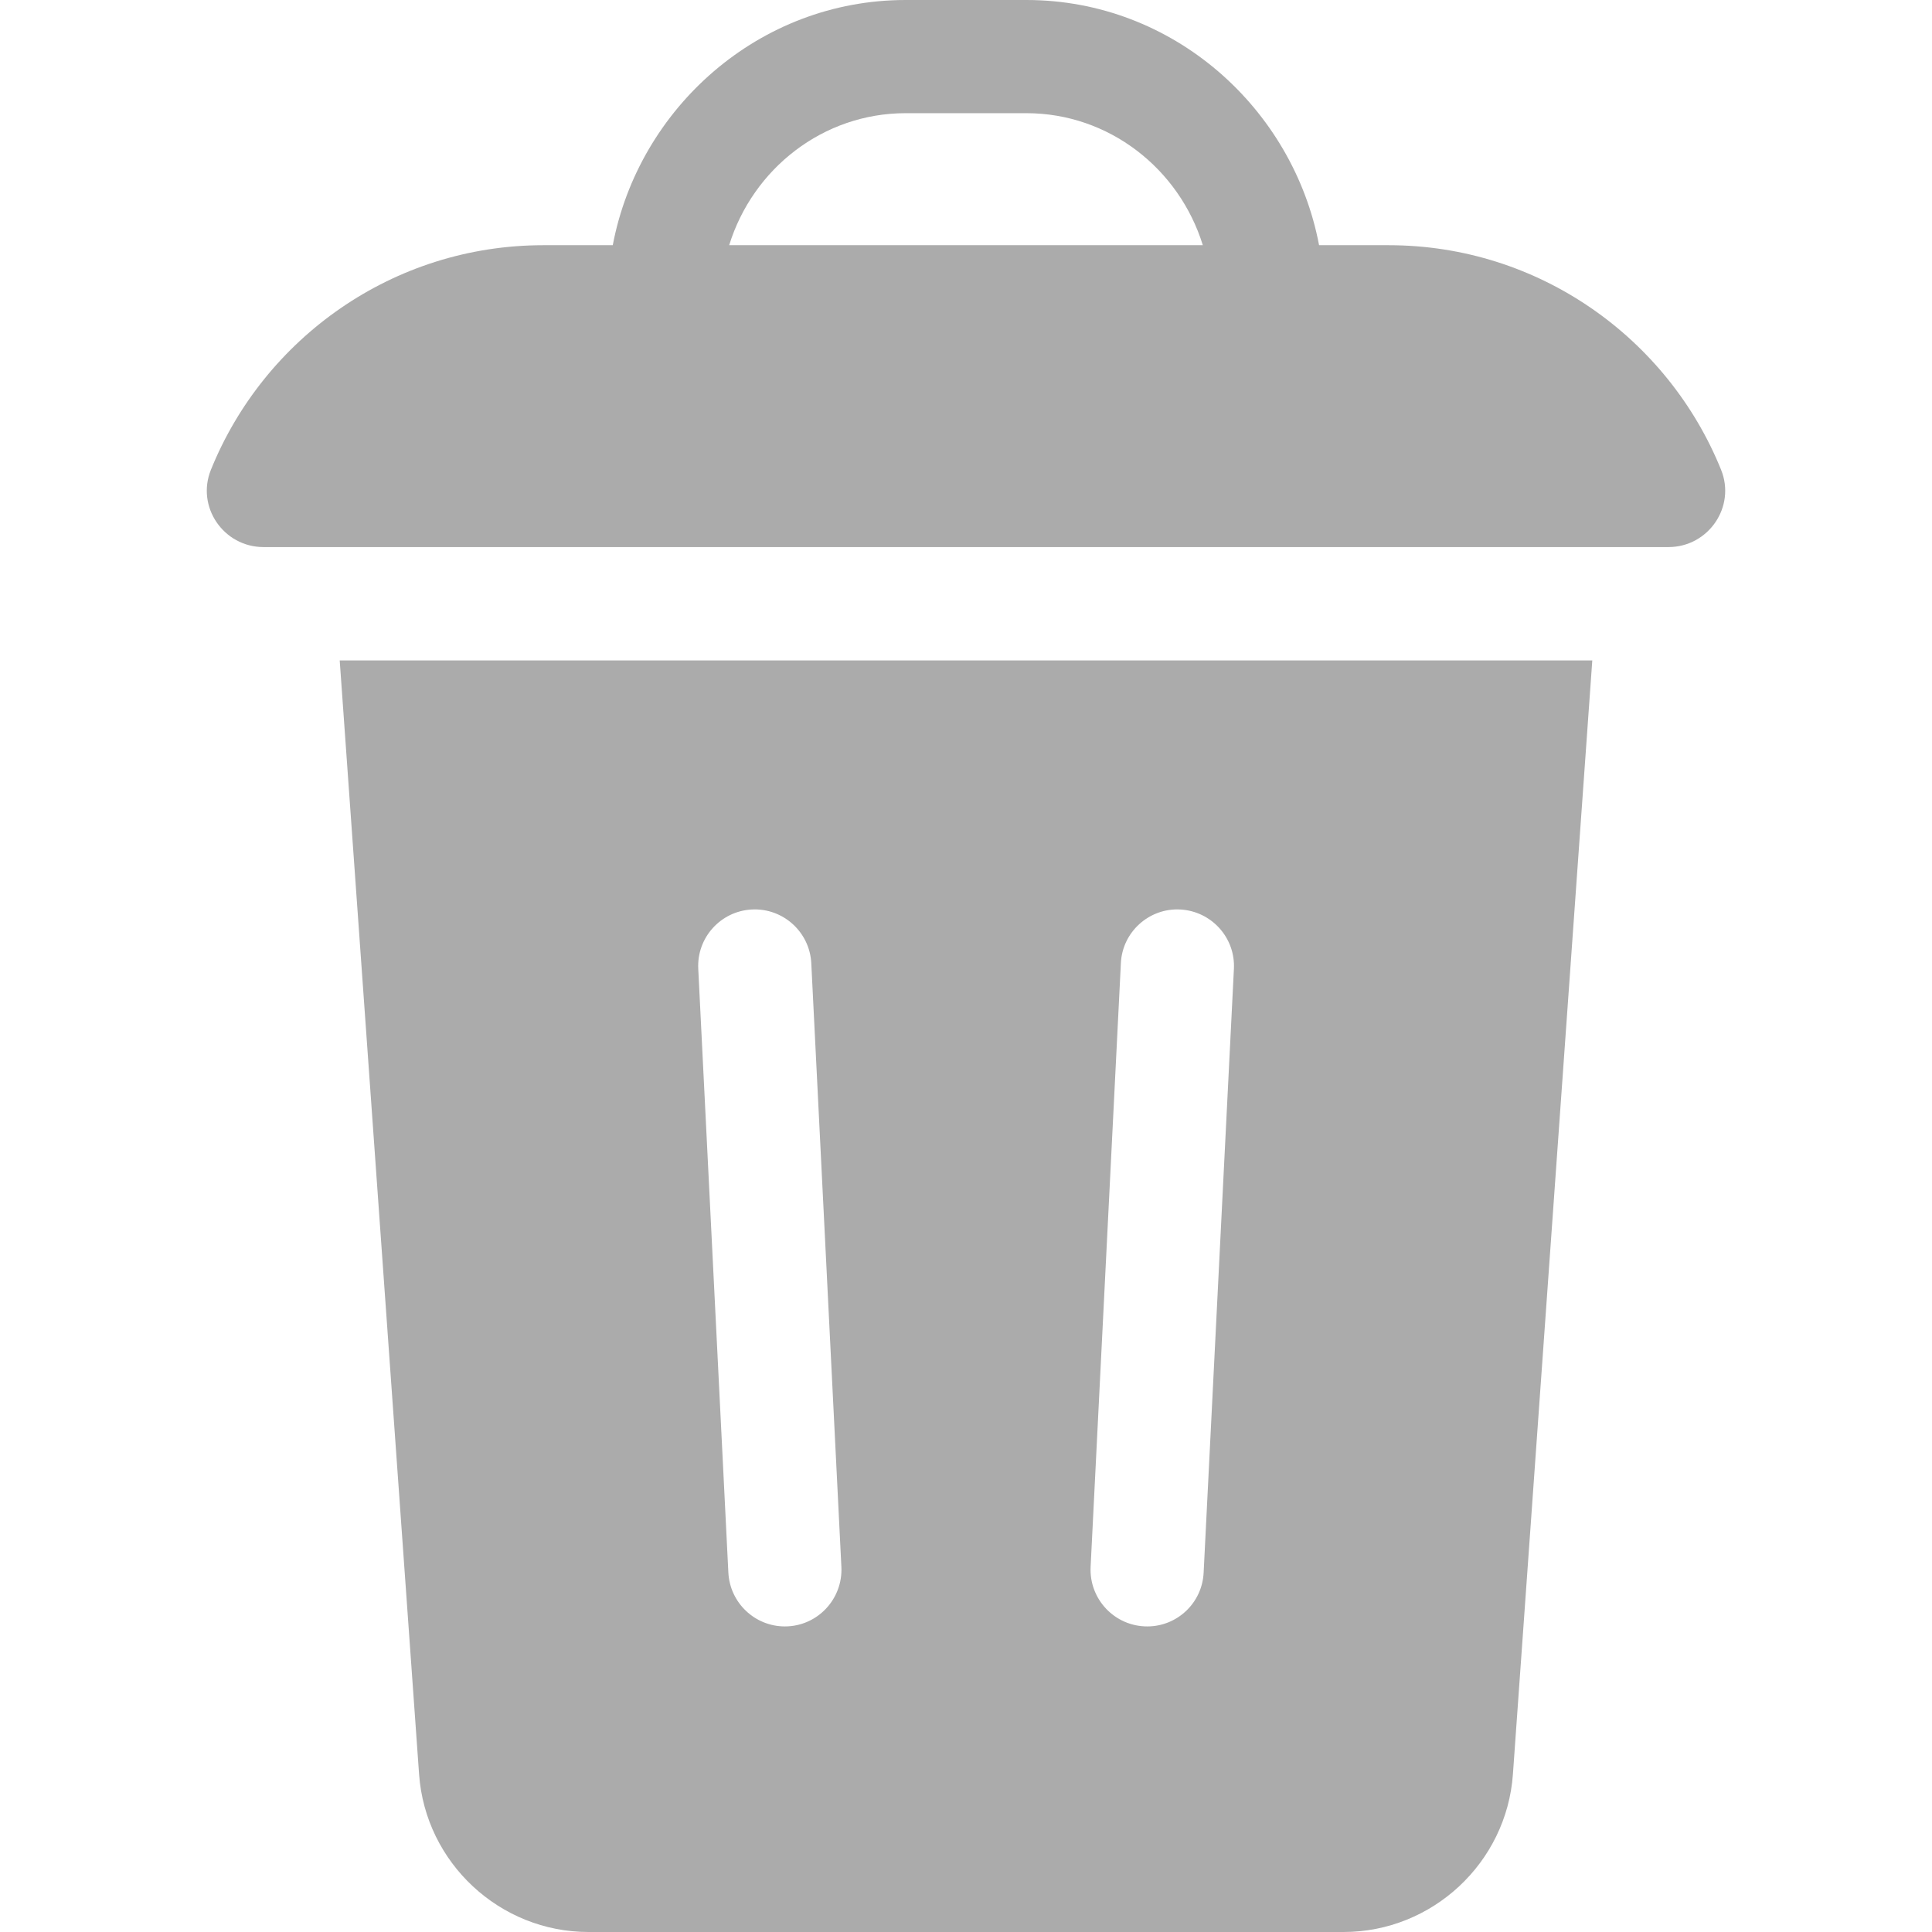 <svg width="12" height="12" viewBox="0 0 12 12" fill="none" xmlns="http://www.w3.org/2000/svg">
<path d="M10.363 3.398C10.611 3.398 10.783 3.148 10.69 2.918C10.36 2.101 9.558 1.523 8.625 1.523H8.193C8.032 0.673 7.287 0 6.375 0H5.625C4.713 0 3.967 0.673 3.806 1.523H3.375C2.441 1.523 1.64 2.101 1.31 2.918C1.217 3.148 1.389 3.398 1.637 3.398H10.363ZM5.625 0.703H6.375C6.888 0.703 7.324 1.048 7.471 1.523H4.529C4.676 1.048 5.112 0.703 5.625 0.703Z" fill="#ABABAB"/>
<path d="M2.603 11.02C2.642 11.57 3.104 12 3.655 12H8.345C8.896 12 9.358 11.57 9.397 11.02L9.89 4.102H2.11L2.603 11.02ZM6.962 5.982C6.971 5.789 7.137 5.639 7.33 5.649C7.524 5.659 7.674 5.824 7.664 6.018L7.476 9.768C7.467 9.956 7.312 10.102 7.126 10.102C6.923 10.102 6.764 9.932 6.774 9.732L6.962 5.982ZM4.67 5.649C4.864 5.639 5.029 5.789 5.039 5.982L5.226 9.732C5.236 9.932 5.077 10.102 4.875 10.102C4.689 10.102 4.534 9.956 4.524 9.768L4.337 6.018C4.327 5.824 4.476 5.659 4.67 5.649Z" fill="#ABABAB"/>
</svg>
